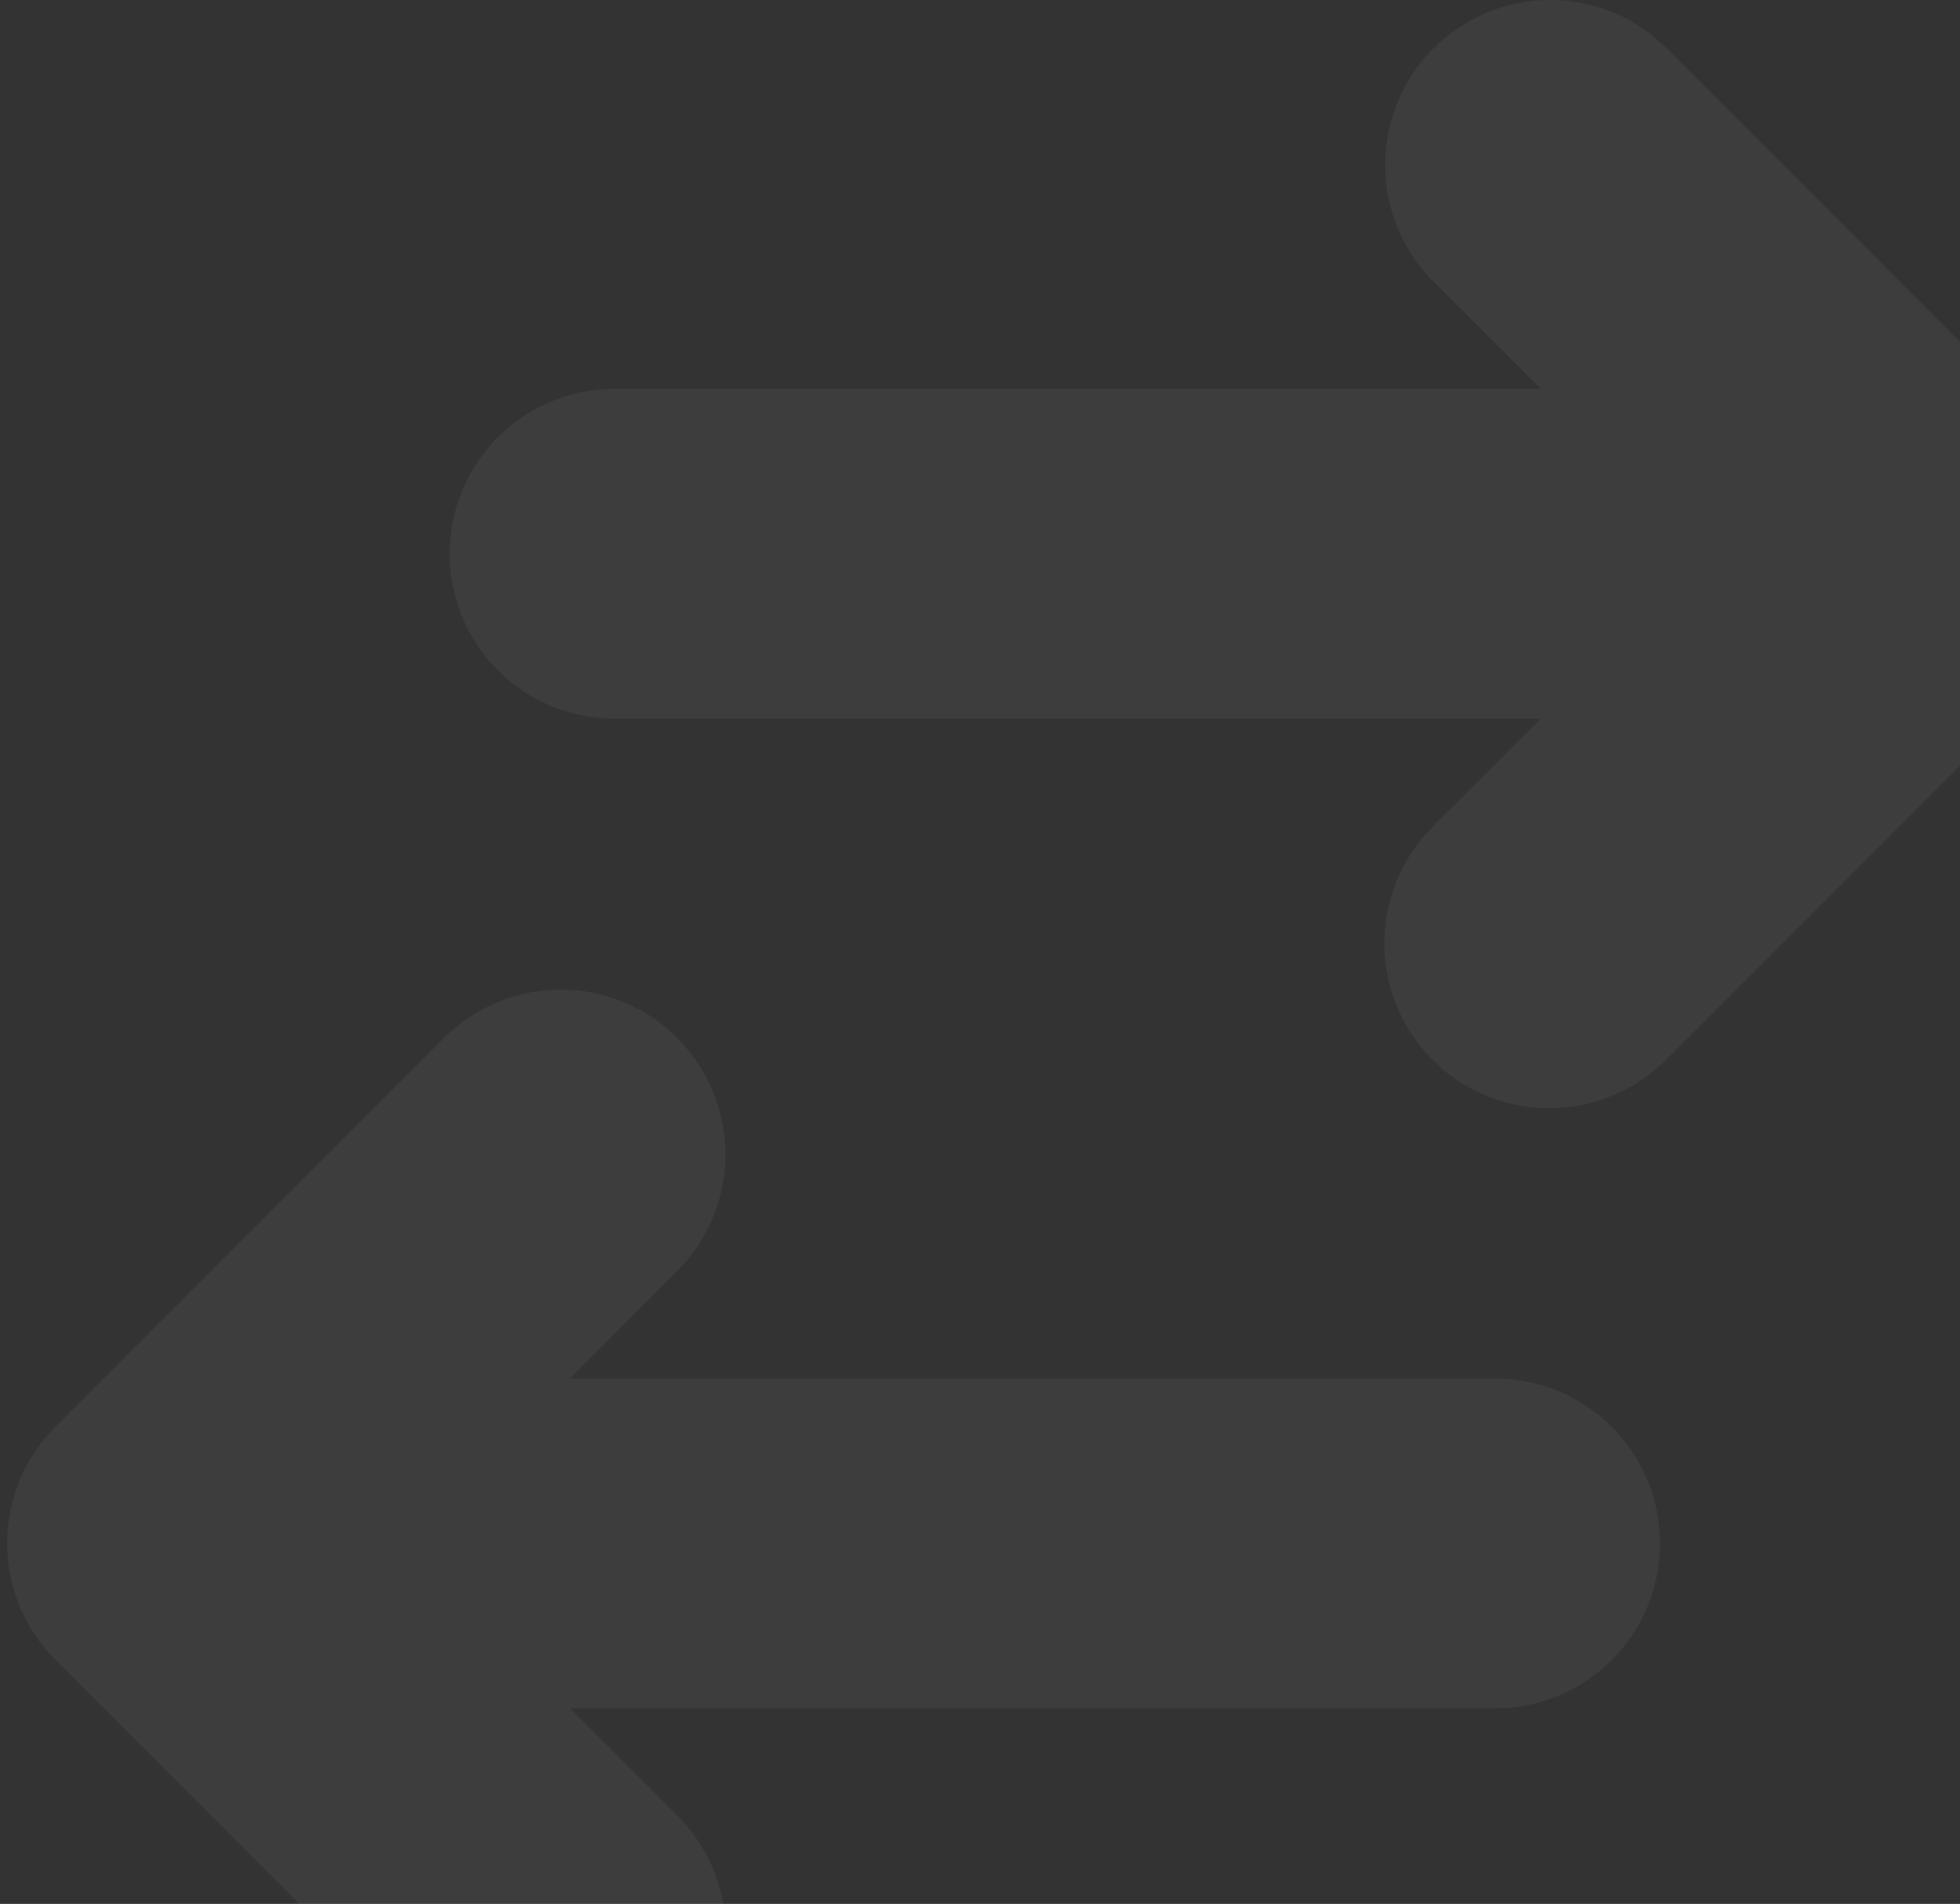 <svg width="104" height="101" viewBox="0 0 104 101" fill="none" xmlns="http://www.w3.org/2000/svg">
<rect x="0" y="0" width="104" height="101" fill="#333333" stroke="none"/>
<path d="M35.933 55.066C37.572 56.706 38.492 58.93 38.492 61.249C38.492 63.568 37.572 65.792 35.933 67.432L30.252 73.126H79.333C81.654 73.126 83.88 74.047 85.521 75.688C87.162 77.329 88.083 79.555 88.083 81.876C88.083 84.196 87.162 86.422 85.521 88.063C83.88 89.704 81.654 90.626 79.333 90.626H30.252L35.939 96.307C37.581 97.949 38.503 100.175 38.503 102.496C38.503 104.818 37.581 107.044 35.939 108.686C34.298 110.327 32.071 111.249 29.75 111.249C27.429 111.249 25.202 110.327 23.561 108.686L2.94 88.059C1.3 86.418 0.378 84.193 0.378 81.873C0.378 79.552 1.3 77.327 2.94 75.686L23.561 55.06C24.373 54.247 25.338 53.602 26.4 53.161C27.462 52.721 28.601 52.495 29.75 52.495C30.9 52.495 32.038 52.721 33.1 53.161C34.162 53.602 35.127 54.247 35.939 55.06L35.933 55.066ZM76.067 2.566C77.597 1.034 79.641 0.124 81.804 0.012C83.966 -0.1 86.094 0.593 87.774 1.959L88.439 2.56L109.06 23.186C110.591 24.718 111.5 26.762 111.611 28.925C111.722 31.087 111.027 33.214 109.661 34.894L109.06 35.559L88.439 56.186C86.857 57.791 84.716 58.724 82.463 58.79C80.21 58.856 78.018 58.05 76.344 56.54C74.671 55.03 73.645 52.932 73.48 50.684C73.315 48.435 74.025 46.21 75.46 44.472L76.061 43.807L81.748 38.126H32.667C30.408 38.141 28.232 37.283 26.591 35.731C24.951 34.178 23.975 32.052 23.866 29.796C23.758 27.54 24.526 25.33 26.009 23.628C27.493 21.925 29.577 20.862 31.827 20.661L32.667 20.626H81.748L76.061 14.938C75.248 14.126 74.603 13.161 74.163 12.099C73.723 11.037 73.496 9.898 73.496 8.749C73.496 7.599 73.723 6.461 74.163 5.399C74.603 4.337 75.248 3.372 76.061 2.56L76.067 2.566Z" fill="white" fill-opacity="0.05"/>
</svg>
